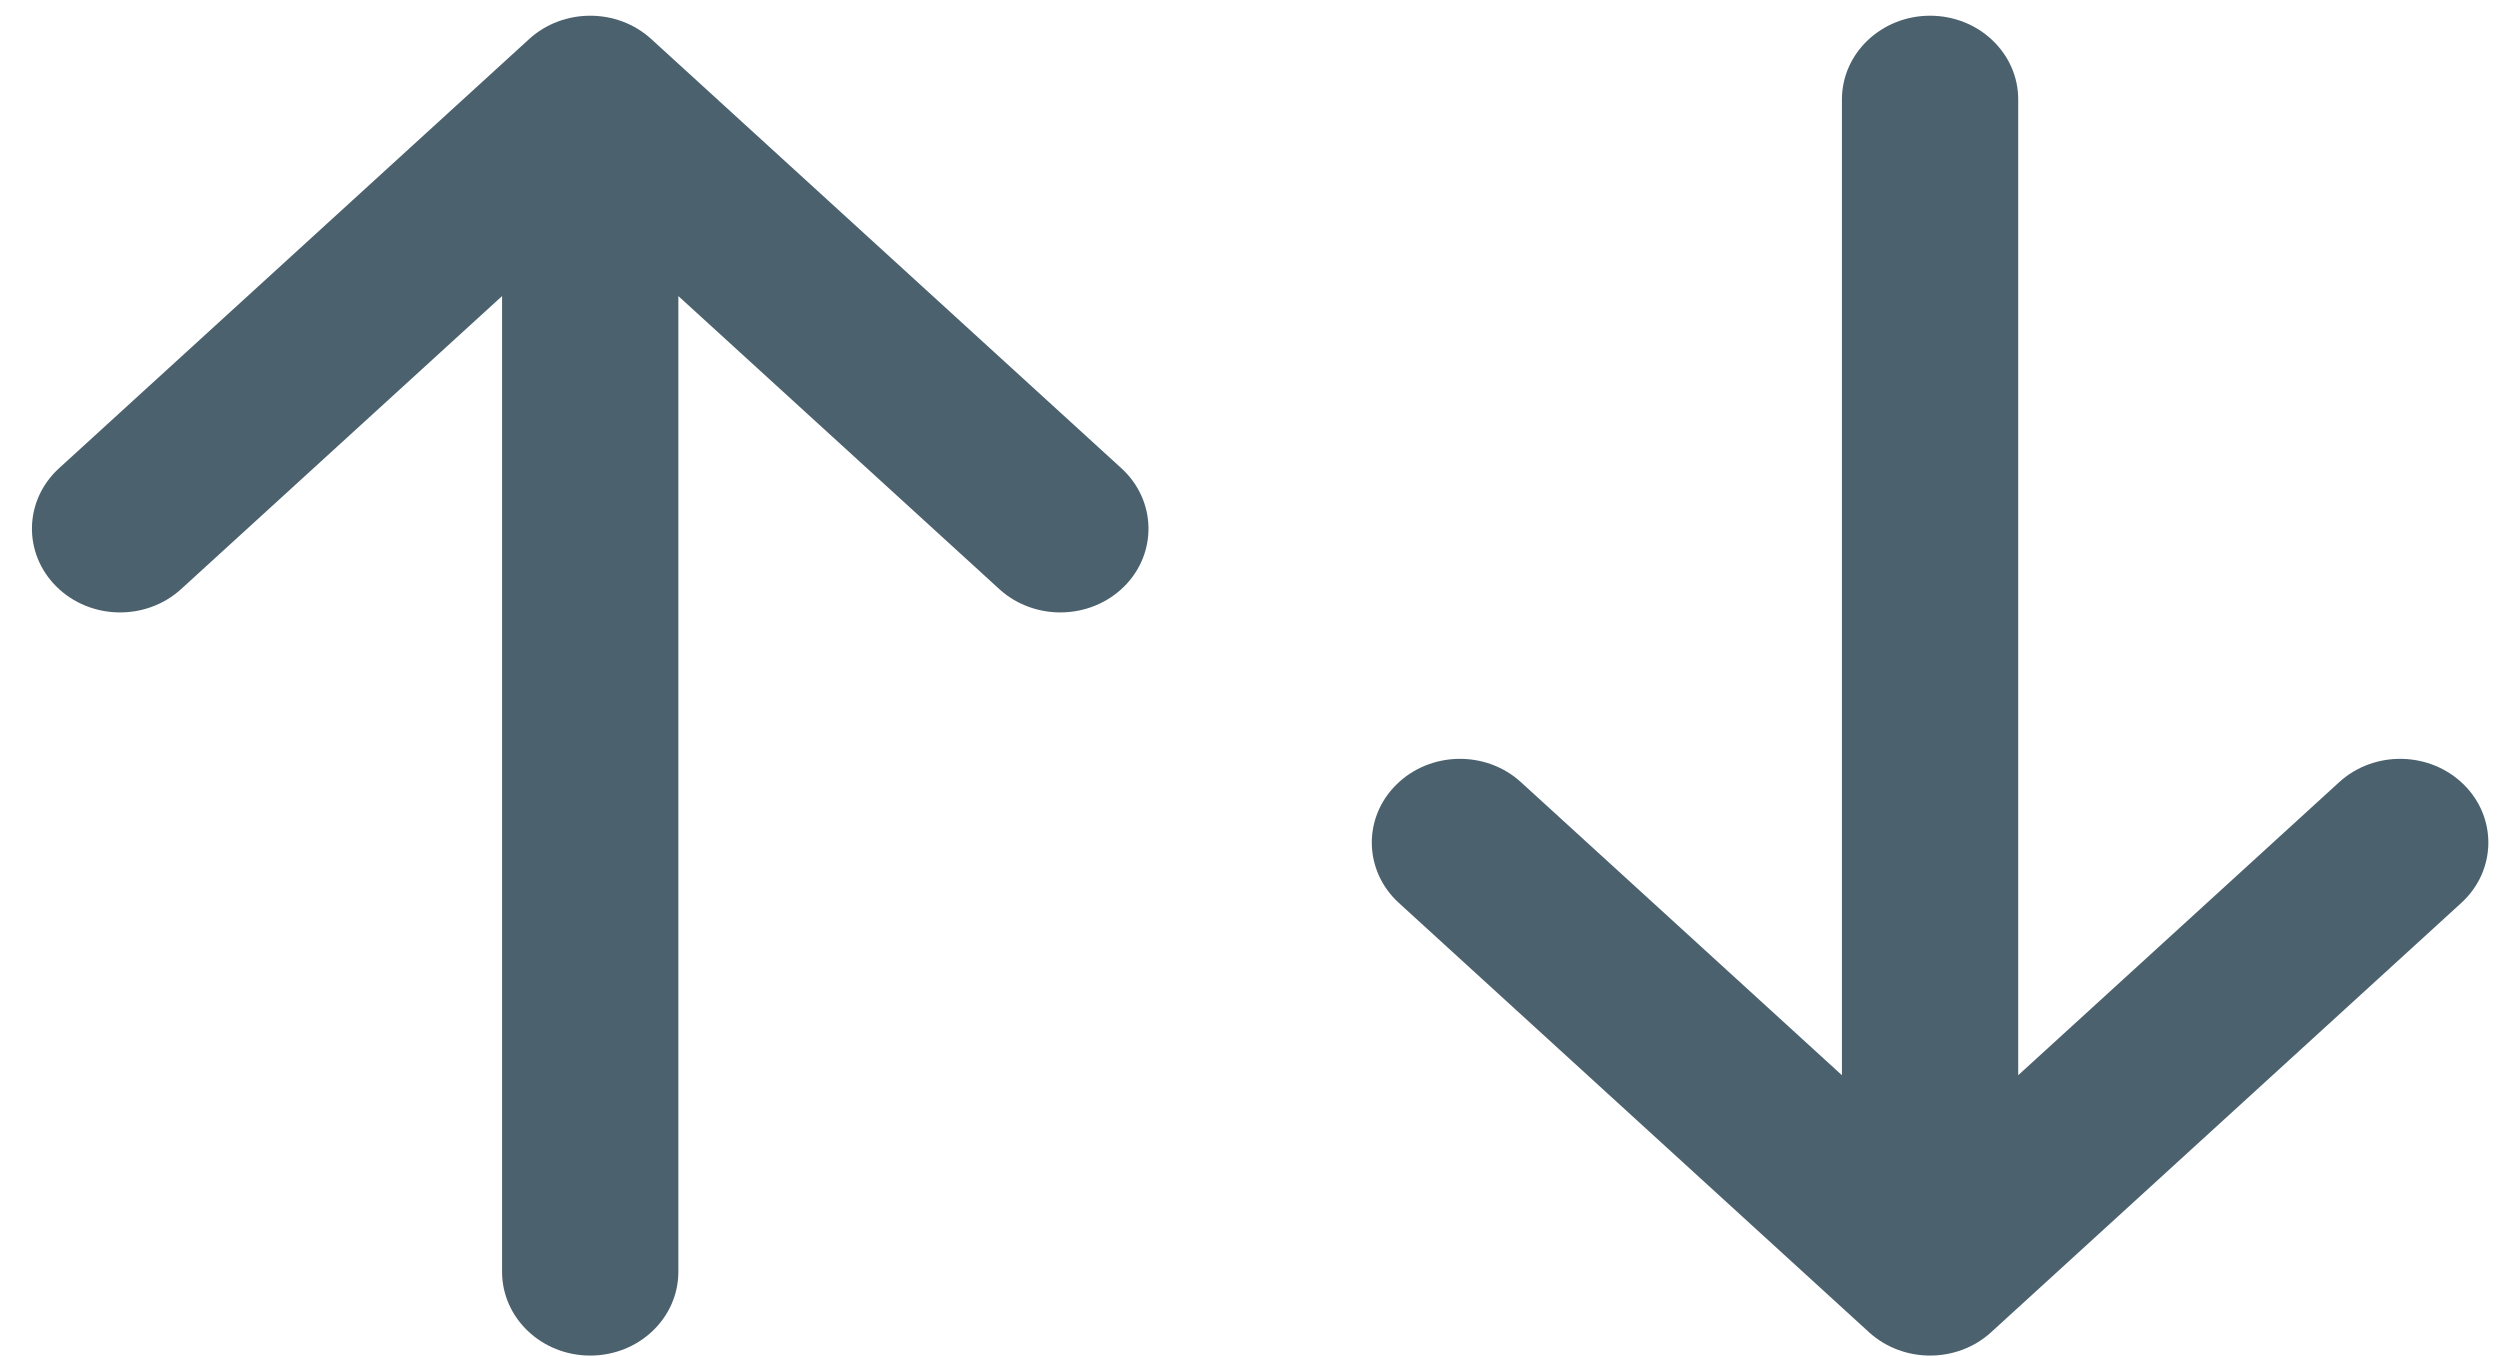 <svg width="35" height="19" viewBox="0 0 35 19" fill="none" xmlns="http://www.w3.org/2000/svg">
  <path fill-rule="evenodd" clip-rule="evenodd" d="M7.408 0.547C7.886 0.111 8.641 0.111 9.118 0.547L15.7 6.556C16.191 7.005 16.207 7.747 15.735 8.214C15.262 8.681 14.481 8.695 13.99 8.247L9.497 4.145L9.497 17.805C9.497 18.453 8.945 18.978 8.263 18.978C7.582 18.978 7.029 18.453 7.029 17.805L7.029 4.145L2.536 8.247C2.045 8.695 1.264 8.681 0.792 8.214C0.319 7.747 0.335 7.005 0.826 6.556L7.408 0.547Z" fill="#4B616D"/>
  <path fill-rule="evenodd" clip-rule="evenodd" d="M26.166 18.651C26.644 19.087 27.399 19.087 27.876 18.651L34.458 12.641C34.949 12.193 34.965 11.45 34.493 10.984C34.02 10.517 33.239 10.502 32.748 10.951L28.255 15.053L28.255 1.392C28.255 0.745 27.703 0.22 27.021 0.22C26.34 0.22 25.787 0.745 25.787 1.392L25.787 15.053L21.294 10.951C20.803 10.502 20.022 10.517 19.55 10.984C19.077 11.45 19.093 12.193 19.584 12.641L26.166 18.651Z" fill="#4B616D"/>
</svg> 